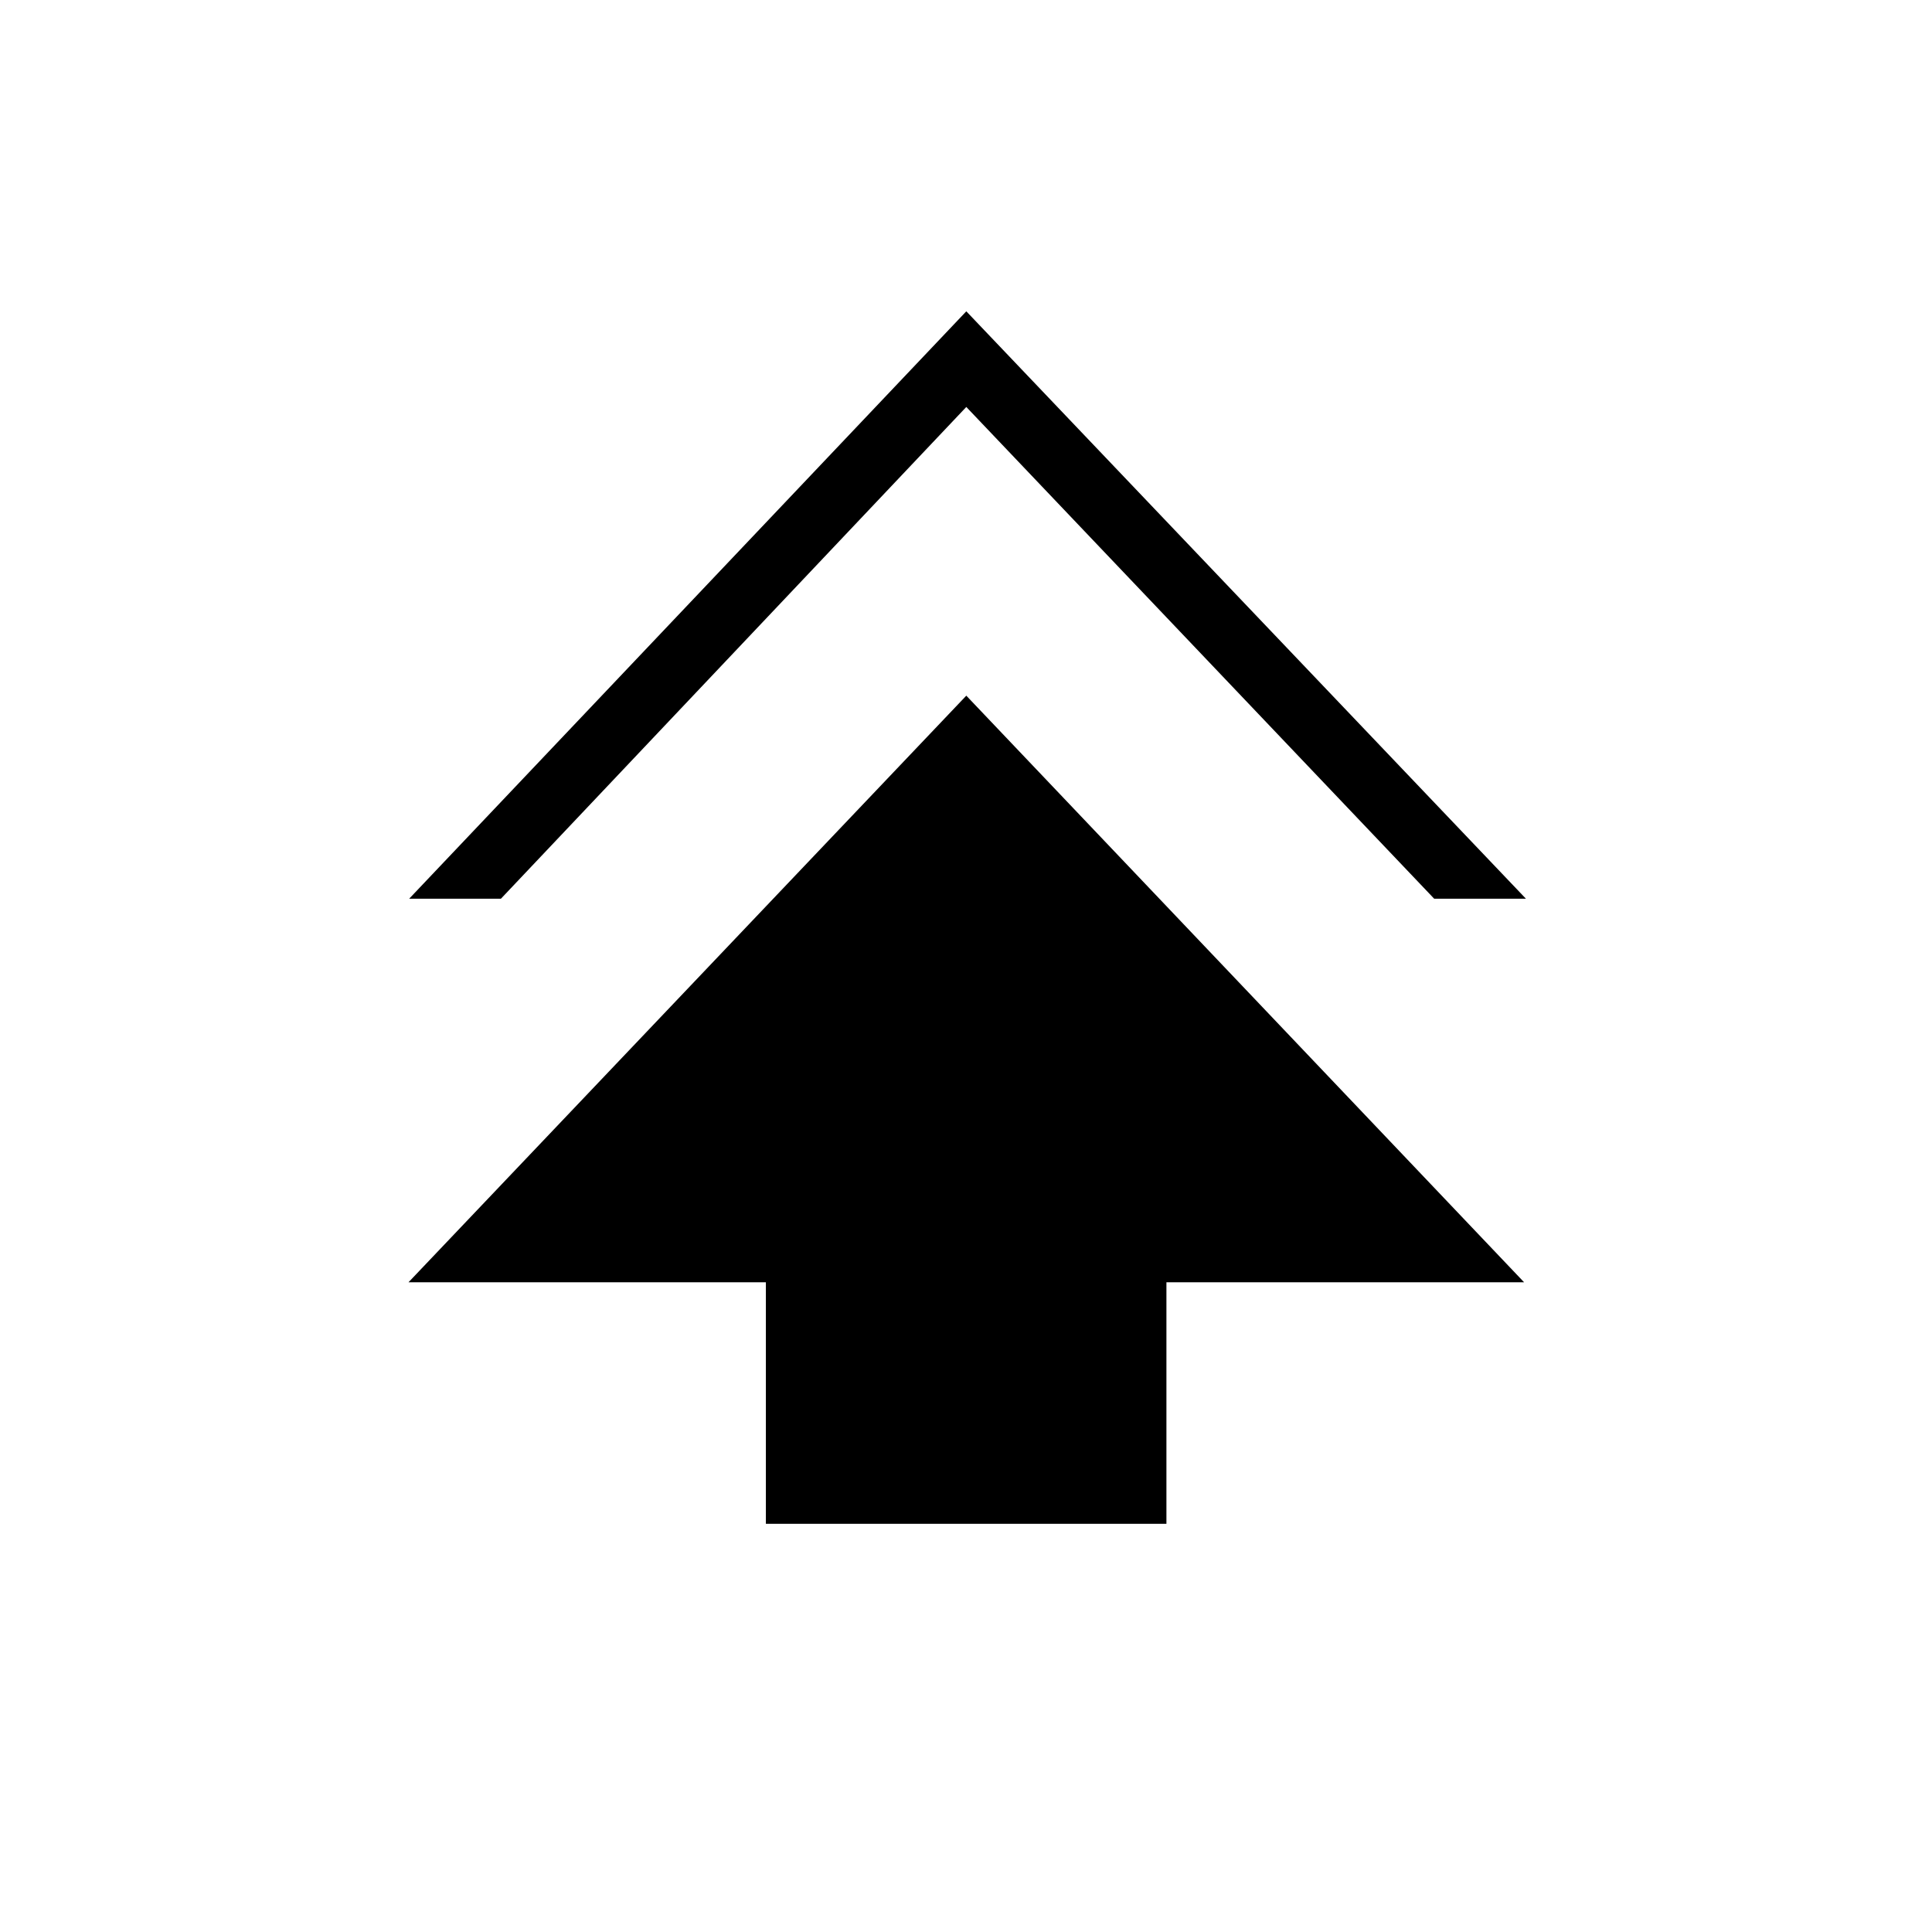 <svg xmlns="http://www.w3.org/2000/svg" height="40" viewBox="0 -960 960 960" width="40"><path d="M380.56-202.82v-120.01H202.97l277.18-291.5 277.18 291.5H579.59v120.01H380.56ZM203.32-513.44l276.83-291.87 278.07 291.87h-45.59L480.15-757.78 248.91-513.44h-45.59Z"/></svg>